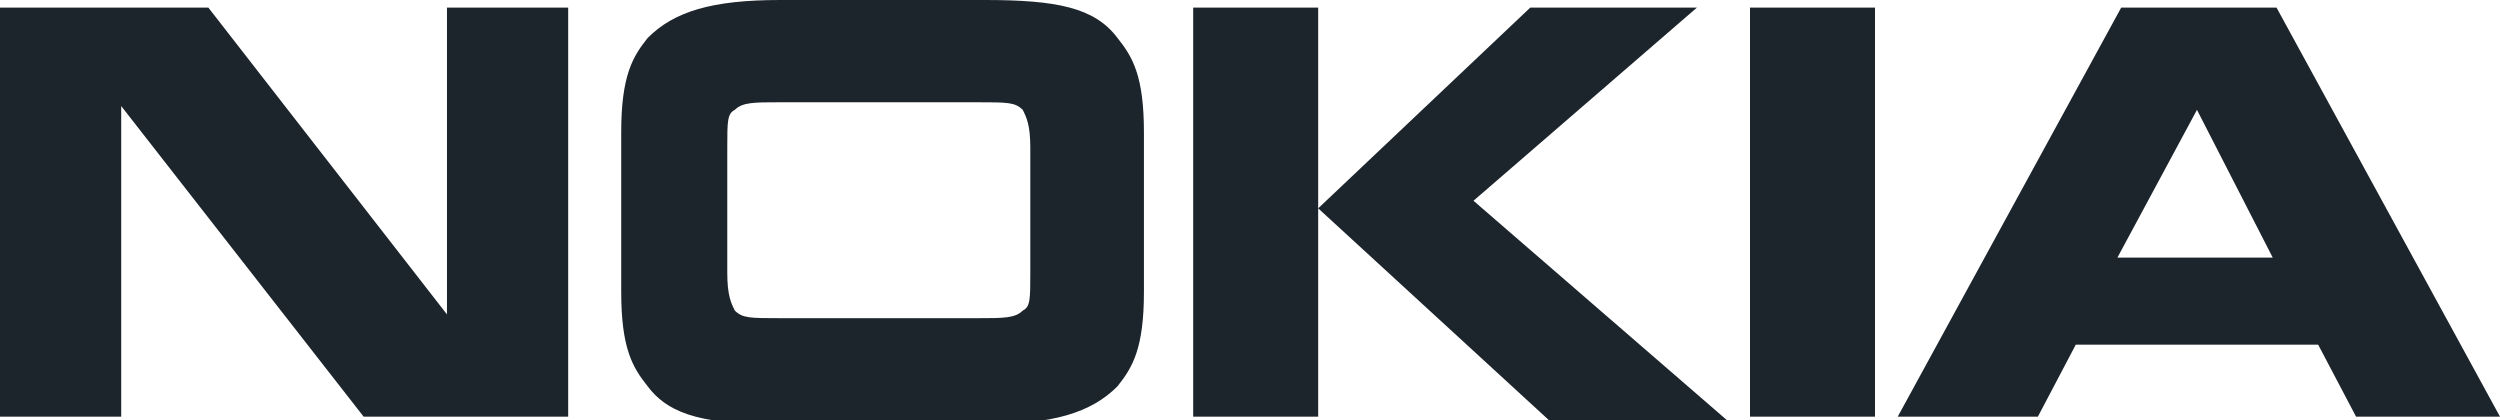 <?xml version="1.0" encoding="utf-8"?>
<!-- Generator: Adobe Illustrator 23.0.1, SVG Export Plug-In . SVG Version: 6.00 Build 0)  -->
<svg version="1.1" id="Layer_1" xmlns="http://www.w3.org/2000/svg" xmlns:xlink="http://www.w3.org/1999/xlink" x="0px" y="0px"
	 viewBox="0 0 66 11.1" style="enable-background:new 0 0 66 11.1;" xml:space="preserve">
<style type="text/css">
	.st0{fill:#1D252C;}
</style>
<path class="st0" d="M3.2,11H0V0.2h5.5l6.3,8.1V0.2H15V11H9.6L3.2,2.8L3.2,11 M30.2,7.7c0,1.5-0.3,2-0.7,2.5c-0.7,0.7-1.7,1-3.5,1
	h-5.4c-1.9,0-2.9-0.2-3.5-1c-0.4-0.5-0.7-1-0.7-2.5V3.5c0-1.5,0.3-2,0.7-2.5c0.7-0.7,1.7-1,3.5-1h5.4c1.9,0,2.9,0.2,3.5,1
	c0.4,0.5,0.7,1,0.7,2.5V7.7 M25.8,8.4c0.7,0,1,0,1.2-0.2c0.2-0.1,0.2-0.3,0.2-1V3.9c0-0.6-0.1-0.8-0.2-1c-0.2-0.2-0.4-0.2-1.2-0.2
	h-5.2c-0.7,0-1,0-1.2,0.2c-0.2,0.1-0.2,0.3-0.2,1v3.3c0,0.6,0.1,0.8,0.2,1c0.2,0.2,0.4,0.2,1.2,0.2H25.8L25.8,8.4 M34.8,0.2V11h-3.3
	V0.2H34.8 M40.4,0.2h4.4l-5.9,5.1l6.7,5.8h-4.7l-6.1-5.6L40.4,0.2 M46.2,0.2h3.3V11h-3.3 M62.2,11l-1-1.9h-6.4l-1,1.9h-3.7L56,0.2
	h4.1L66,11H62.2 M55.9,6.8H60L58,2.9L55.9,6.8"/>
</svg>
